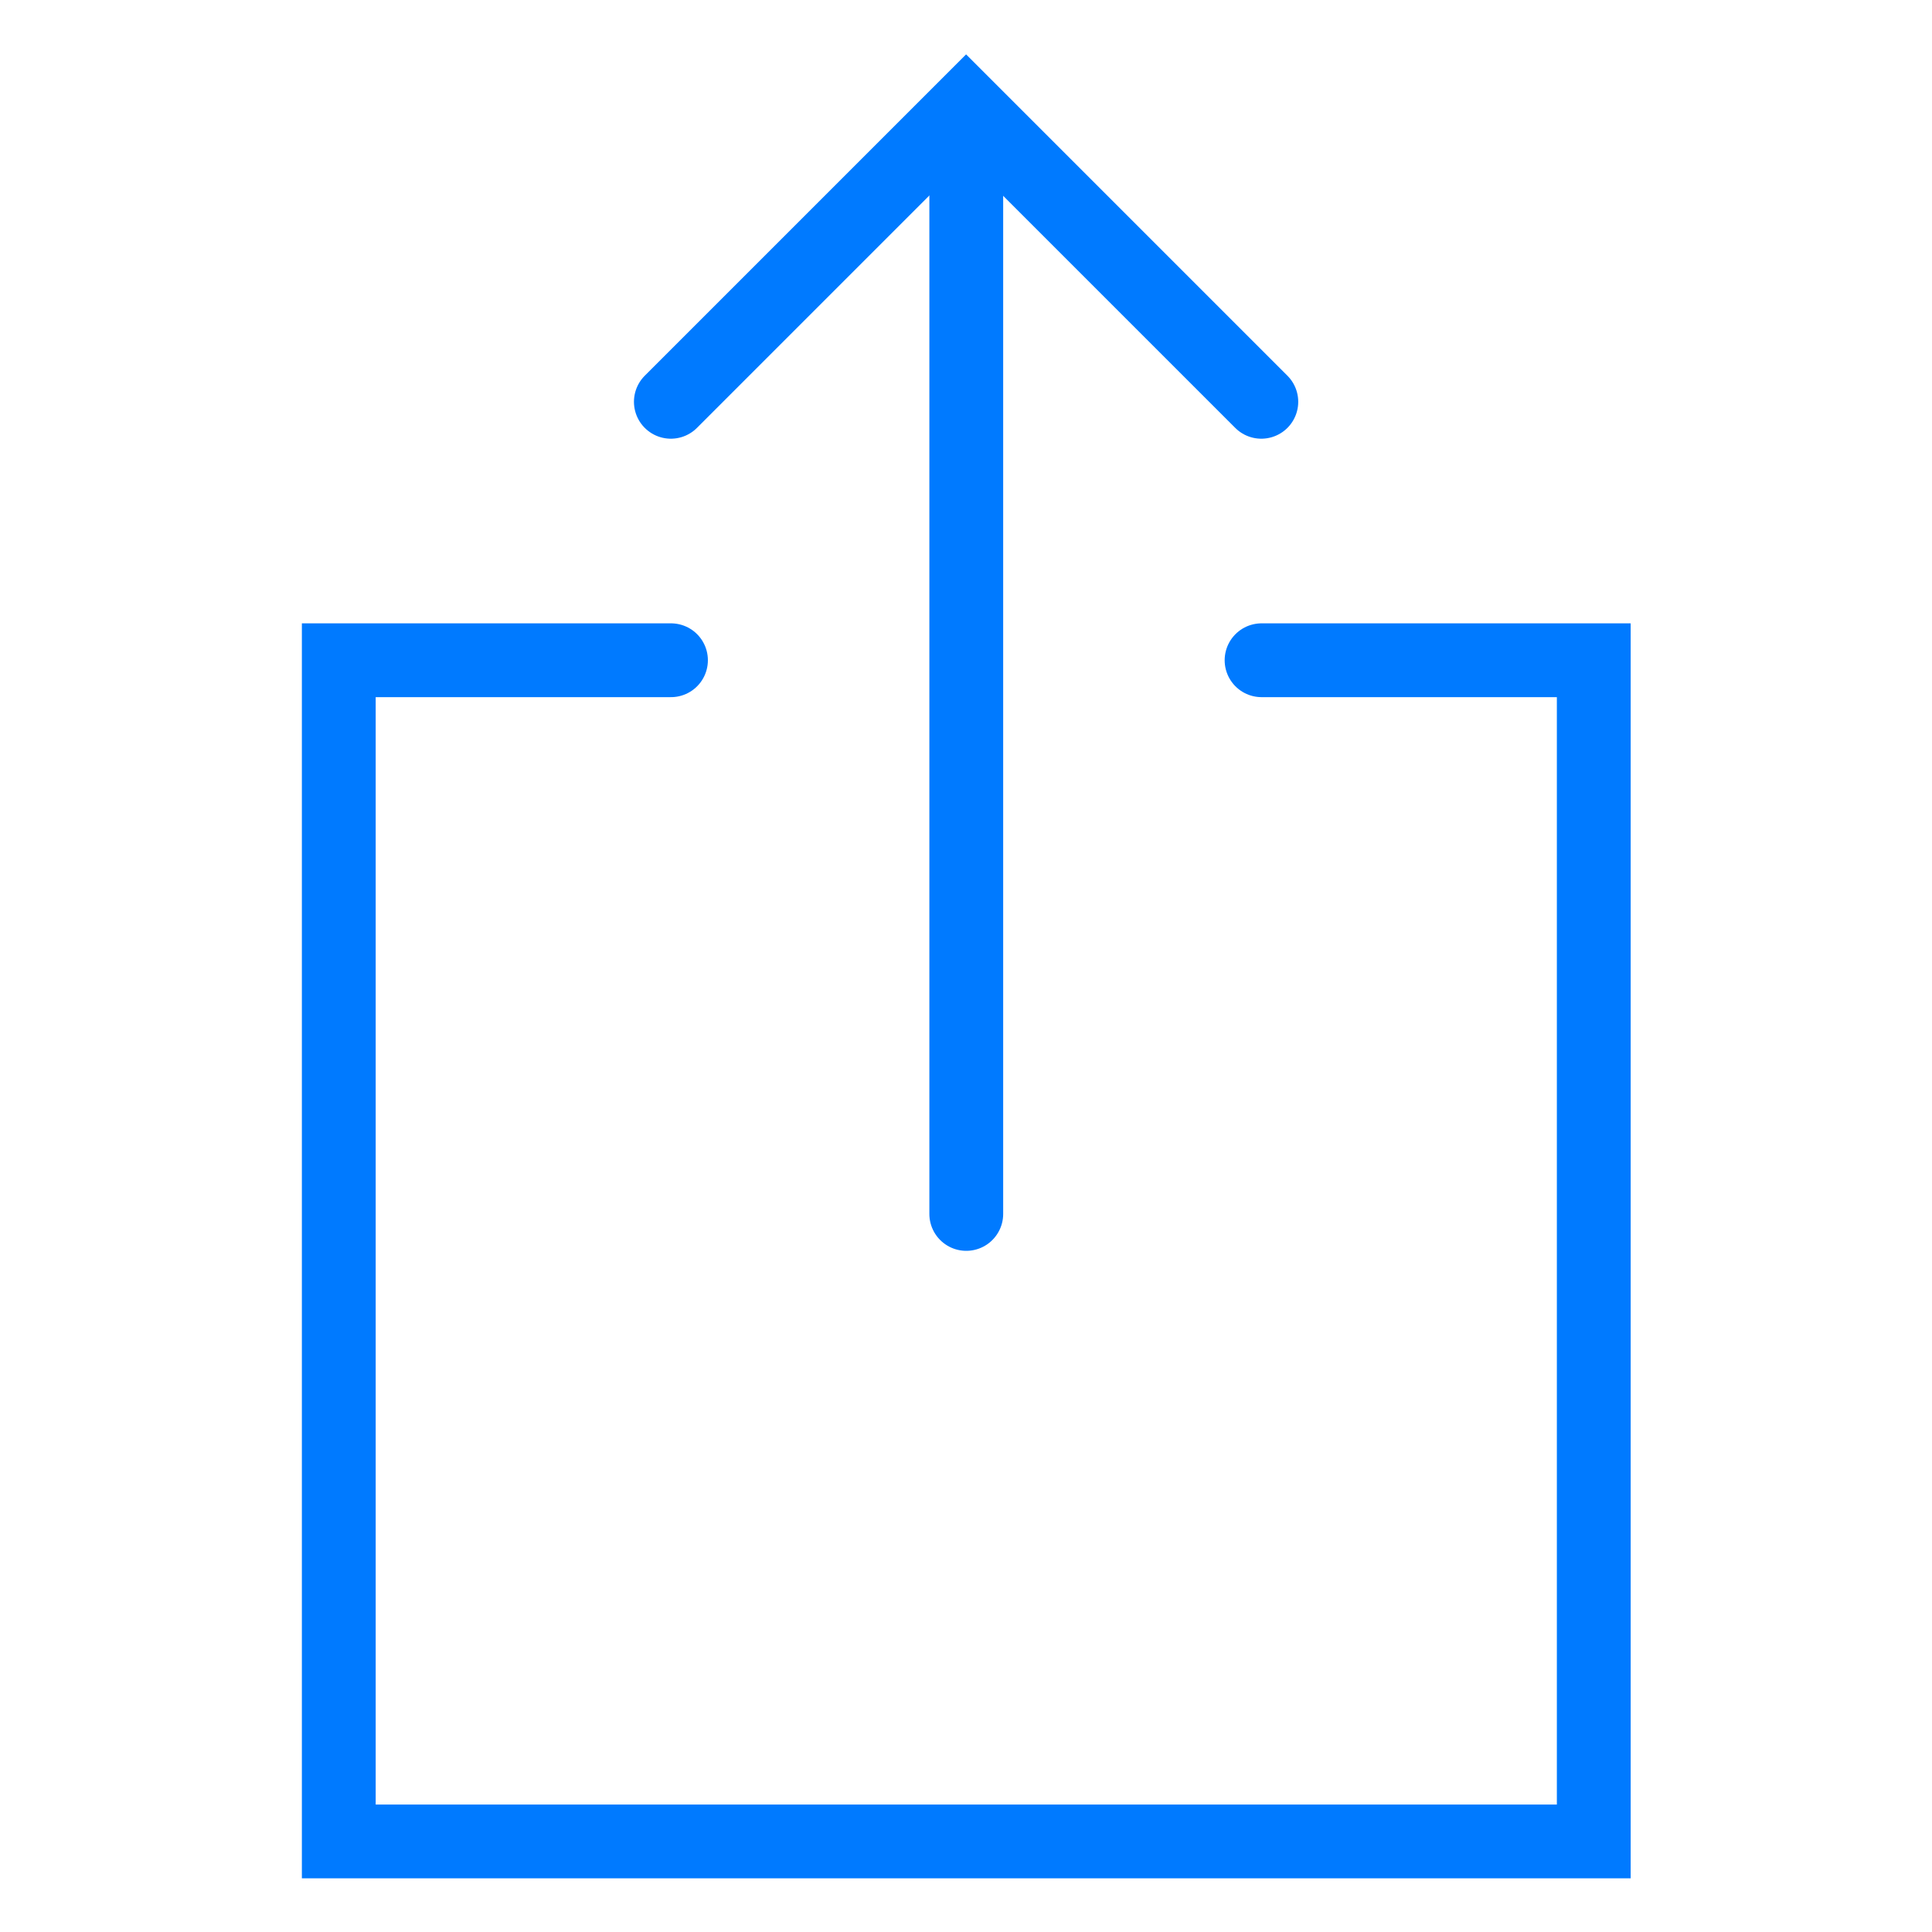 <?xml version="1.0" encoding="UTF-8" standalone="no"?>
<svg
   xmlns:dc="http://purl.org/dc/elements/1.1/"
   xmlns:cc="http://creativecommons.org/ns#"
   xmlns:rdf="http://www.w3.org/1999/02/22-rdf-syntax-ns#"
   xmlns:svg="http://www.w3.org/2000/svg"
   xmlns="http://www.w3.org/2000/svg"
   xmlns:sodipodi="http://sodipodi.sourceforge.net/DTD/sodipodi-0.dtd"
   xmlns:inkscape="http://www.inkscape.org/namespaces/inkscape"
   enable-background="new 0 0 50 50"
   height="32"
   id="Layer_1"
   version="1.1"
   viewBox="0 0 32 32"
   width="32"
   xml:space="preserve"
   inkscape:version="0.91 r13725"
   sodipodi:docname="share-icon.svg"><defs
     id="defs4147" /><sodipodi:namedview
     pagecolor="#ffffff"
     bordercolor="#666666"
     borderopacity="1"
     objecttolerance="10"
     gridtolerance="10"
     guidetolerance="10"
     inkscape:pageopacity="0"
     inkscape:pageshadow="2"
     inkscape:window-width="1074"
     inkscape:window-height="690"
     id="namedview4145"
     showgrid="false"
     fit-margin-top="0"
     fit-margin-left="0"
     fit-margin-right="0"
     fit-margin-bottom="0"
     inkscape:zoom="10.74"
     inkscape:cx="3.5679702"
     inkscape:cy="17.380246"
     inkscape:window-x="25"
     inkscape:window-y="0"
     inkscape:window-maximized="0"
     inkscape:current-layer="Layer_1" /><rect
     height="50"
     width="50"
     id="rect4141"
     x="-9"
     y="-9"
     style="fill:none" /><g
     id="g4697"
     transform="matrix(1.007,0,0,1.007,5,0.901)"><polyline
       transform="matrix(0.607,0,0,0.607,-4.25,-0.356)"
       style="fill:none;stroke:#007aff;stroke-width:2;stroke-linecap:round;stroke-miterlimit:10;stroke-opacity:1"
       id="polyline4137"
       stroke-miterlimit="10"
       points="17,10 25,2 33,10   " /><line
       style="fill:none;stroke:#007aff;stroke-width:1.214;stroke-linecap:round;stroke-miterlimit:10;stroke-opacity:1"
       id="line4139"
       y2="1.061"
       y1="19.072"
       x2="10.928"
       x1="10.928"
       stroke-miterlimit="10" /><path
       inkscape:connector-curvature="0"
       style="fill:none;stroke:#007aff;stroke-width:1.214;stroke-linecap:round;stroke-miterlimit:10;stroke-opacity:1"
       id="path4143"
       stroke-miterlimit="10"
       d="m 6.071,9.965 -5.464,0 0,19.428 20.642,0 0,-19.428 -5.464,0" /></g></svg>